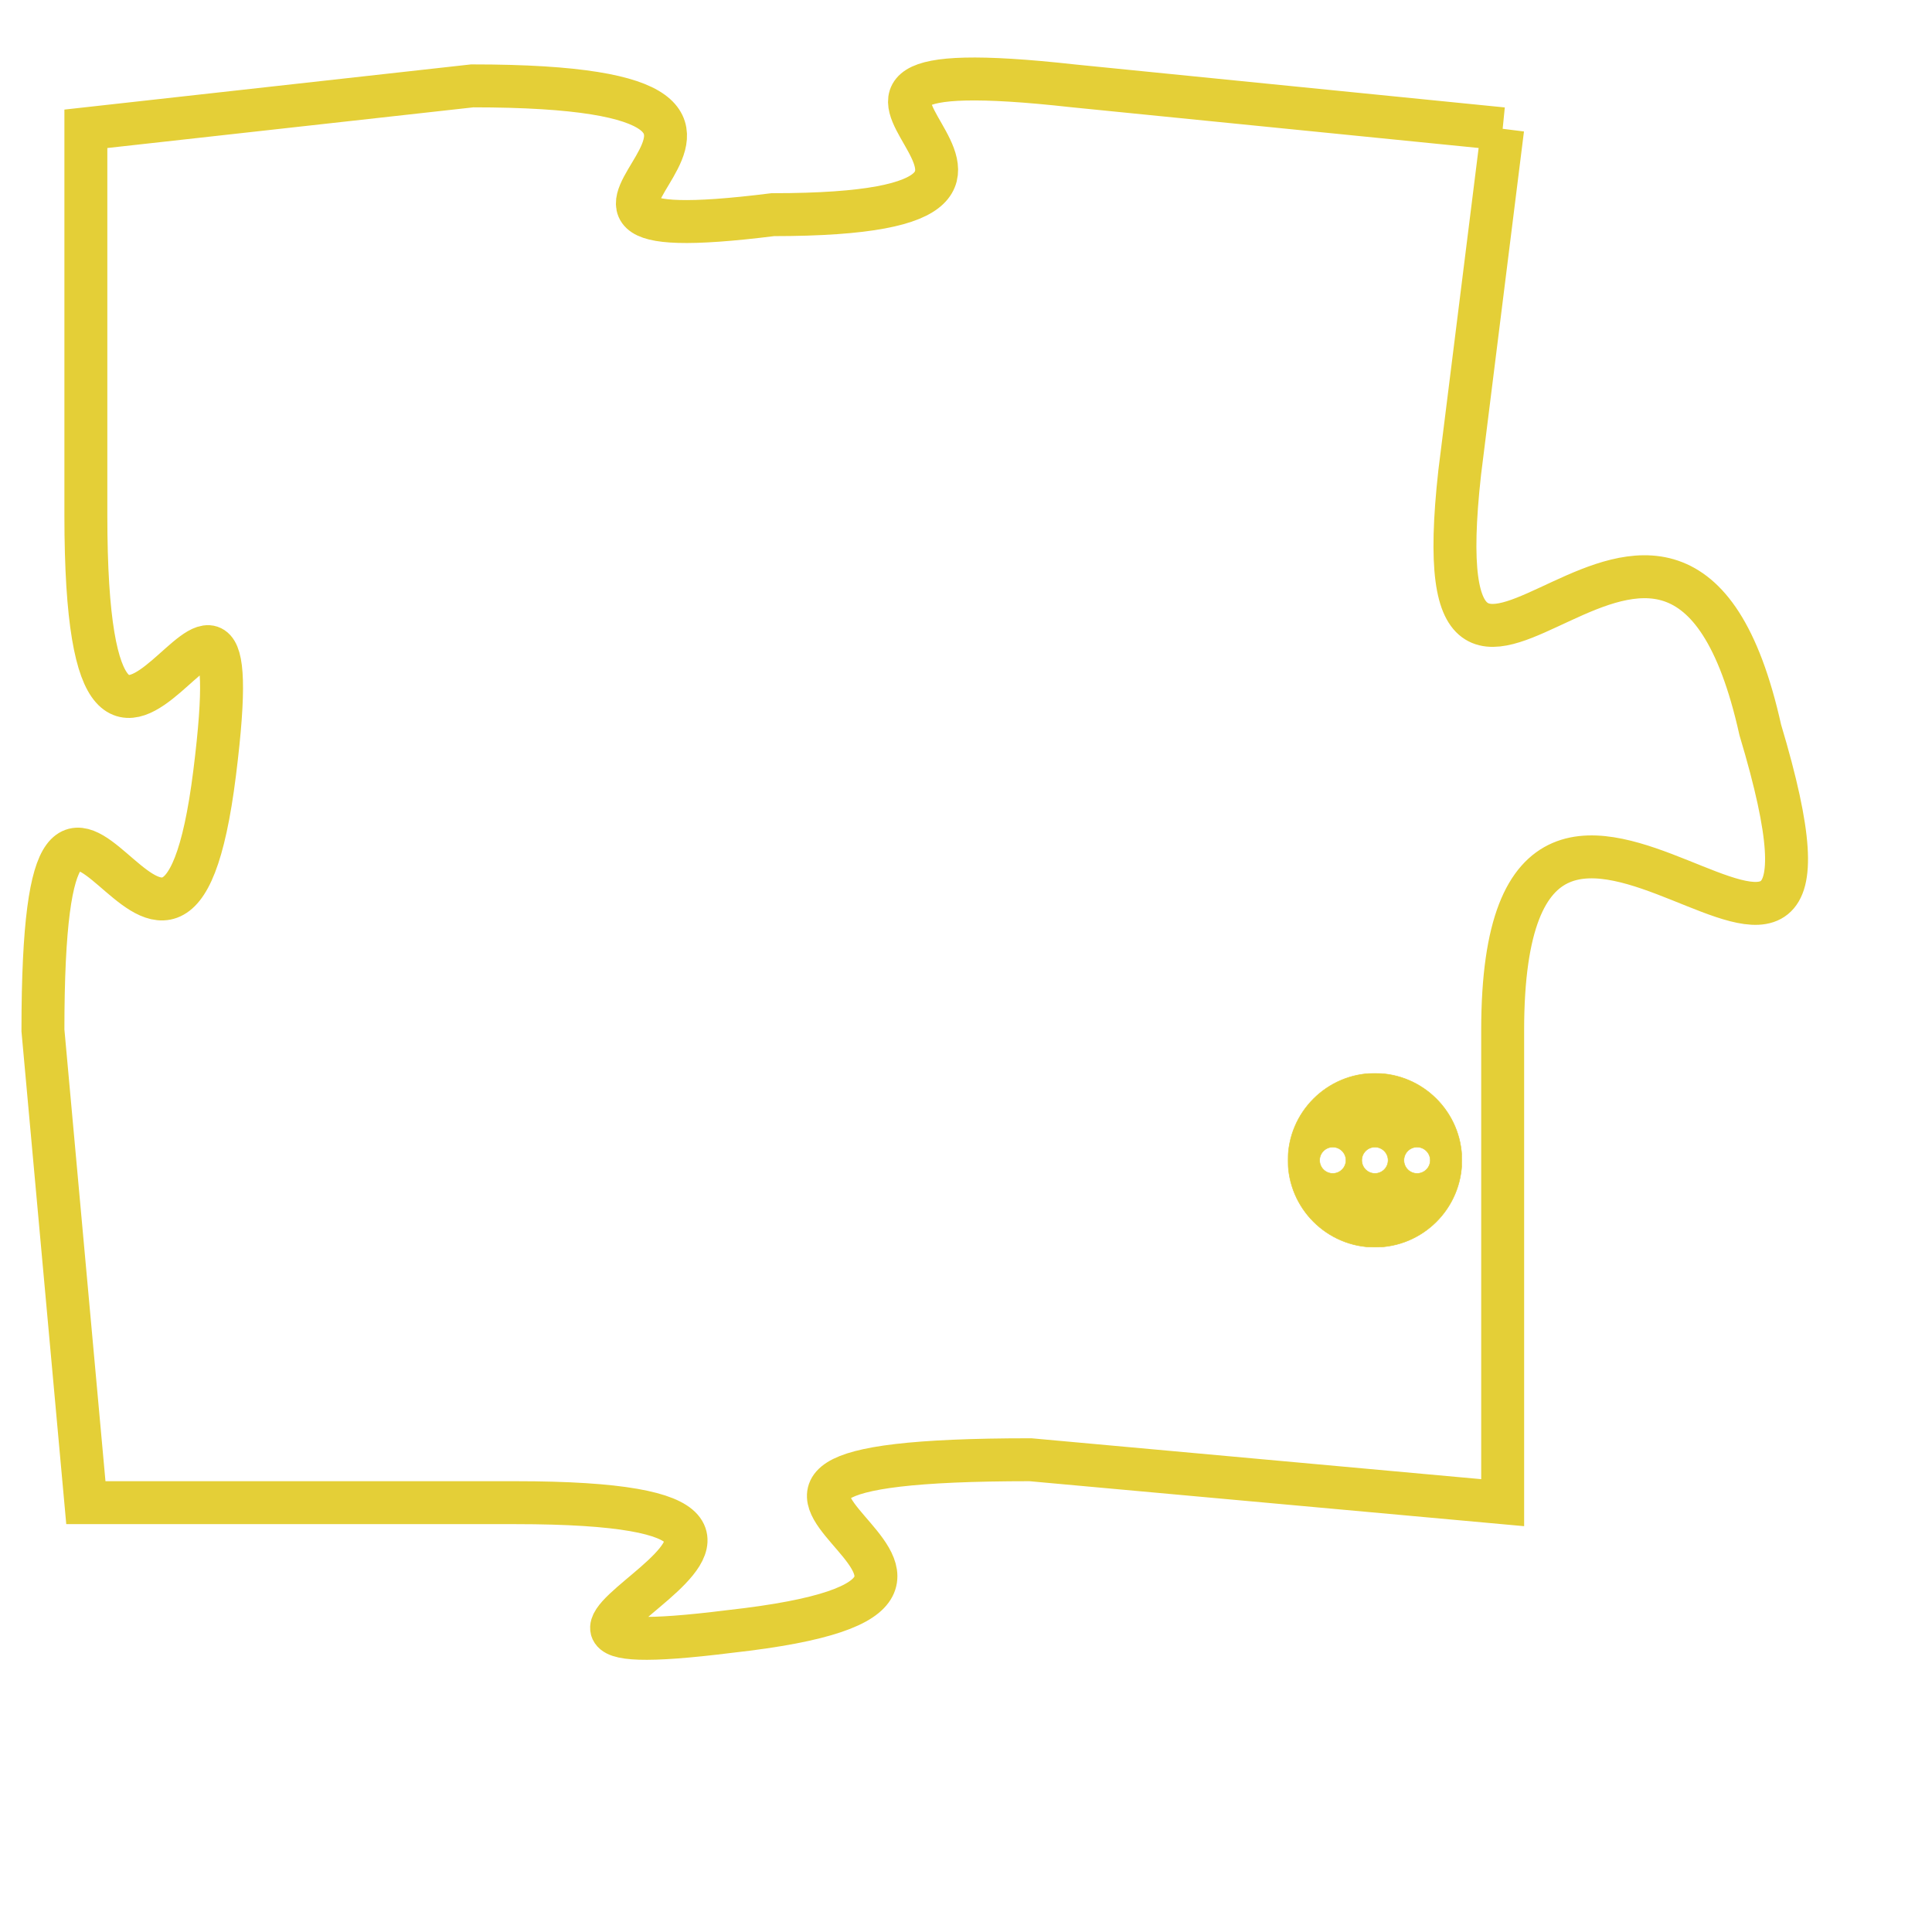 <svg version="1.1" xmlns="http://www.w3.org/2000/svg" xmlns:xlink="http://www.w3.org/1999/xlink" fill="transparent" x="0" y="0" width="350" height="350" preserveAspectRatio="xMinYMin slice"><style type="text/css">.links{fill:transparent;stroke: #E4CF37;}.links:hover{fill:#63D272; opacity:0.4;}</style><defs><g id="allt"><path id="t4268" d="M3597,1024 L3587,1023 C3578,1022 3589,1026 3580,1026 C3572,1027 3583,1023 3573,1023 L3564,1024 3564,1024 L3564,1033 C3564,1043 3568,1031 3567,1039 C3566,1047 3563,1035 3563,1045 L3564,1056 3564,1056 L3574,1056 C3584,1056 3571,1060 3579,1059 C3588,1058 3575,1055 3586,1055 L3597,1056 3597,1056 L3597,1045 C3597,1035 3606,1048 3603,1038 C3601,1029 3595,1041 3596,1032 L3597,1024"/></g><clipPath id="c" clipRule="evenodd" fill="transparent"><use href="#t4268"/></clipPath></defs><svg viewBox="3562 1021 45 40" preserveAspectRatio="xMinYMin meet"><svg width="4380" height="2430"><g><image crossorigin="anonymous" x="0" y="0" href="https://nftpuzzle.license-token.com/assets/completepuzzle.svg" width="100%" height="100%" /><g class="links"><use href="#t4268"/></g></g></svg><svg x="3592" y="1046" height="9%" width="9%" viewBox="0 0 330 330"><g><a xlink:href="https://nftpuzzle.license-token.com/" class="links"><title>See the most innovative NFT based token software licensing project</title><path fill="#E4CF37" id="more" d="M165,0C74.019,0,0,74.019,0,165s74.019,165,165,165s165-74.019,165-165S255.981,0,165,0z M85,190 c-13.785,0-25-11.215-25-25s11.215-25,25-25s25,11.215,25,25S98.785,190,85,190z M165,190c-13.785,0-25-11.215-25-25 s11.215-25,25-25s25,11.215,25,25S178.785,190,165,190z M245,190c-13.785,0-25-11.215-25-25s11.215-25,25-25 c13.785,0,25,11.215,25,25S258.785,190,245,190z"></path></a></g></svg></svg></svg>